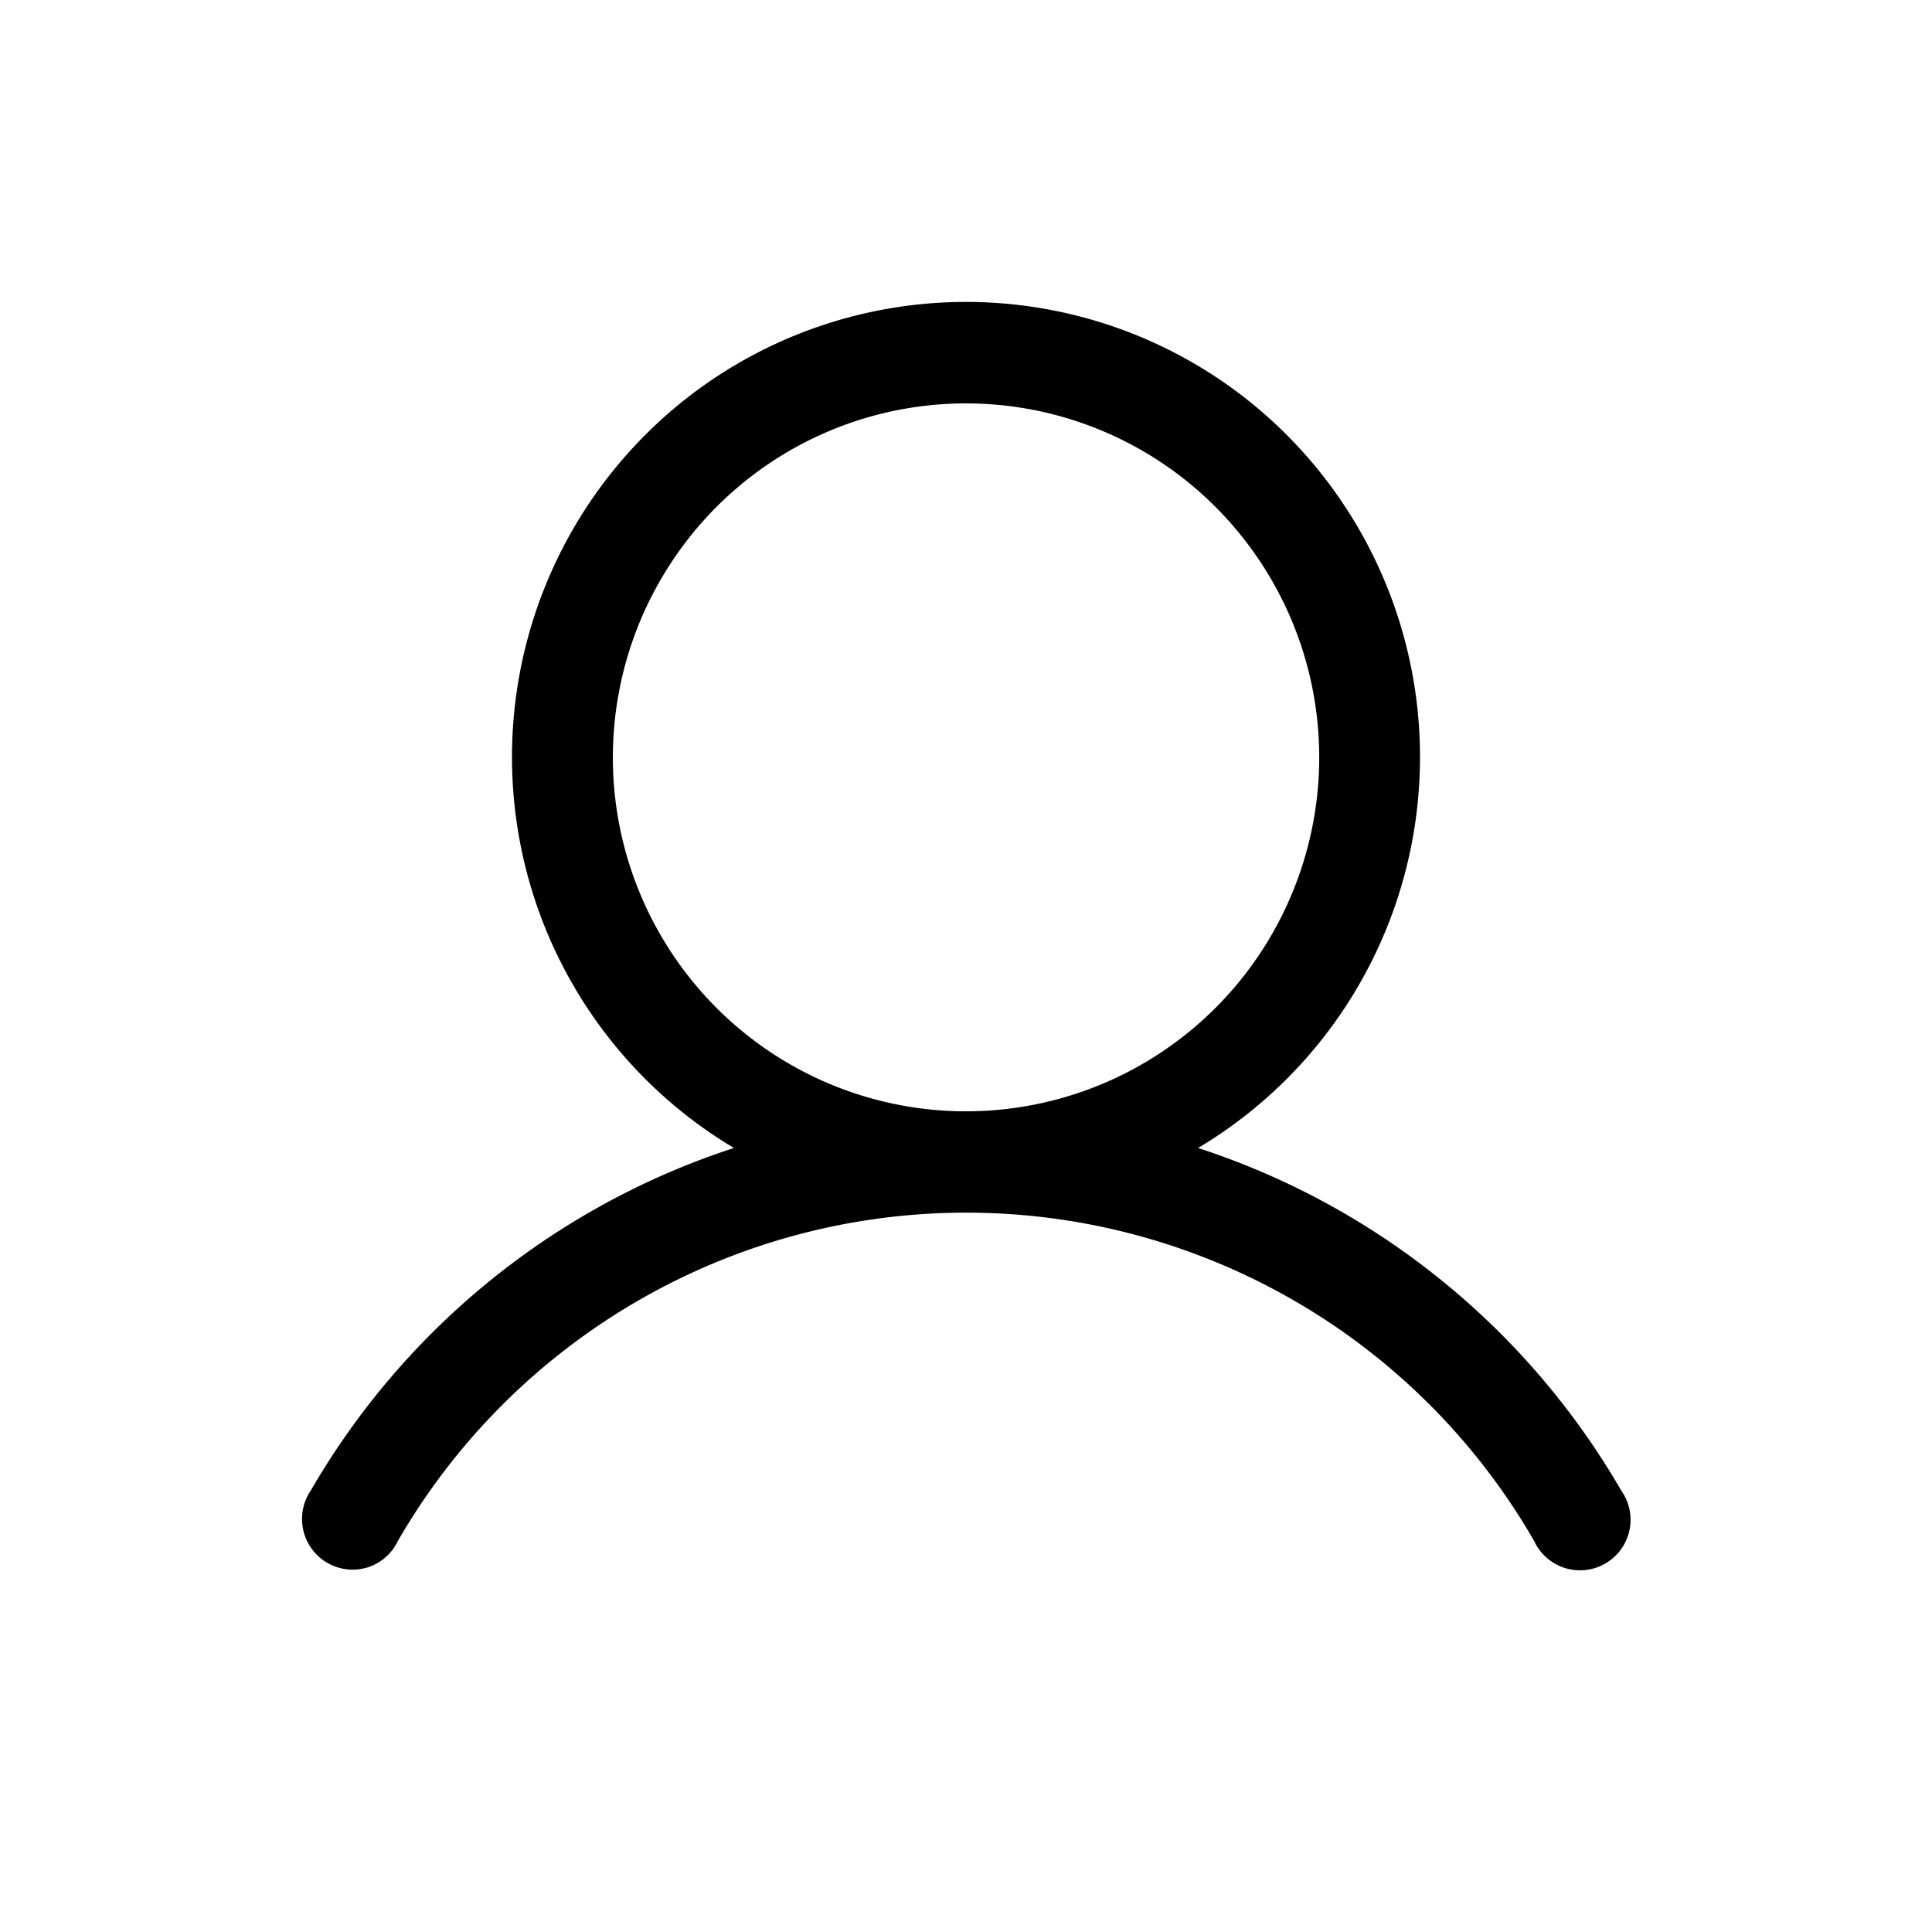 <svg xmlns="http://www.w3.org/2000/svg" fill="currentColor" viewBox="0 0 32 32">
  <path d="M26.852 24.687a12.613 12.613 0 0 0-7.008-5.673 7.532 7.532 0 0 0 3.131-3.66 7.55 7.55 0 0 0-2.416-8.811 7.51 7.51 0 0 0-9.118 0 7.552 7.552 0 0 0-2.417 8.81 7.532 7.532 0 0 0 3.132 3.661 12.613 12.613 0 0 0-7.008 5.673.839.839 0 0 0 .934 1.276.834.834 0 0 0 .507-.438 10.885 10.885 0 0 1 3.98-3.982 10.856 10.856 0 0 1 14.842 3.982.837.837 0 1 0 1.441-.838ZM10.151 12.545c0-1.159.343-2.292.986-3.256a5.838 5.838 0 0 1 9-.888 5.866 5.866 0 0 1 1.267 6.388 5.858 5.858 0 0 1-2.154 2.63 5.84 5.84 0 0 1-7.386-.729 5.868 5.868 0 0 1-1.713-4.145Z"/>
</svg>